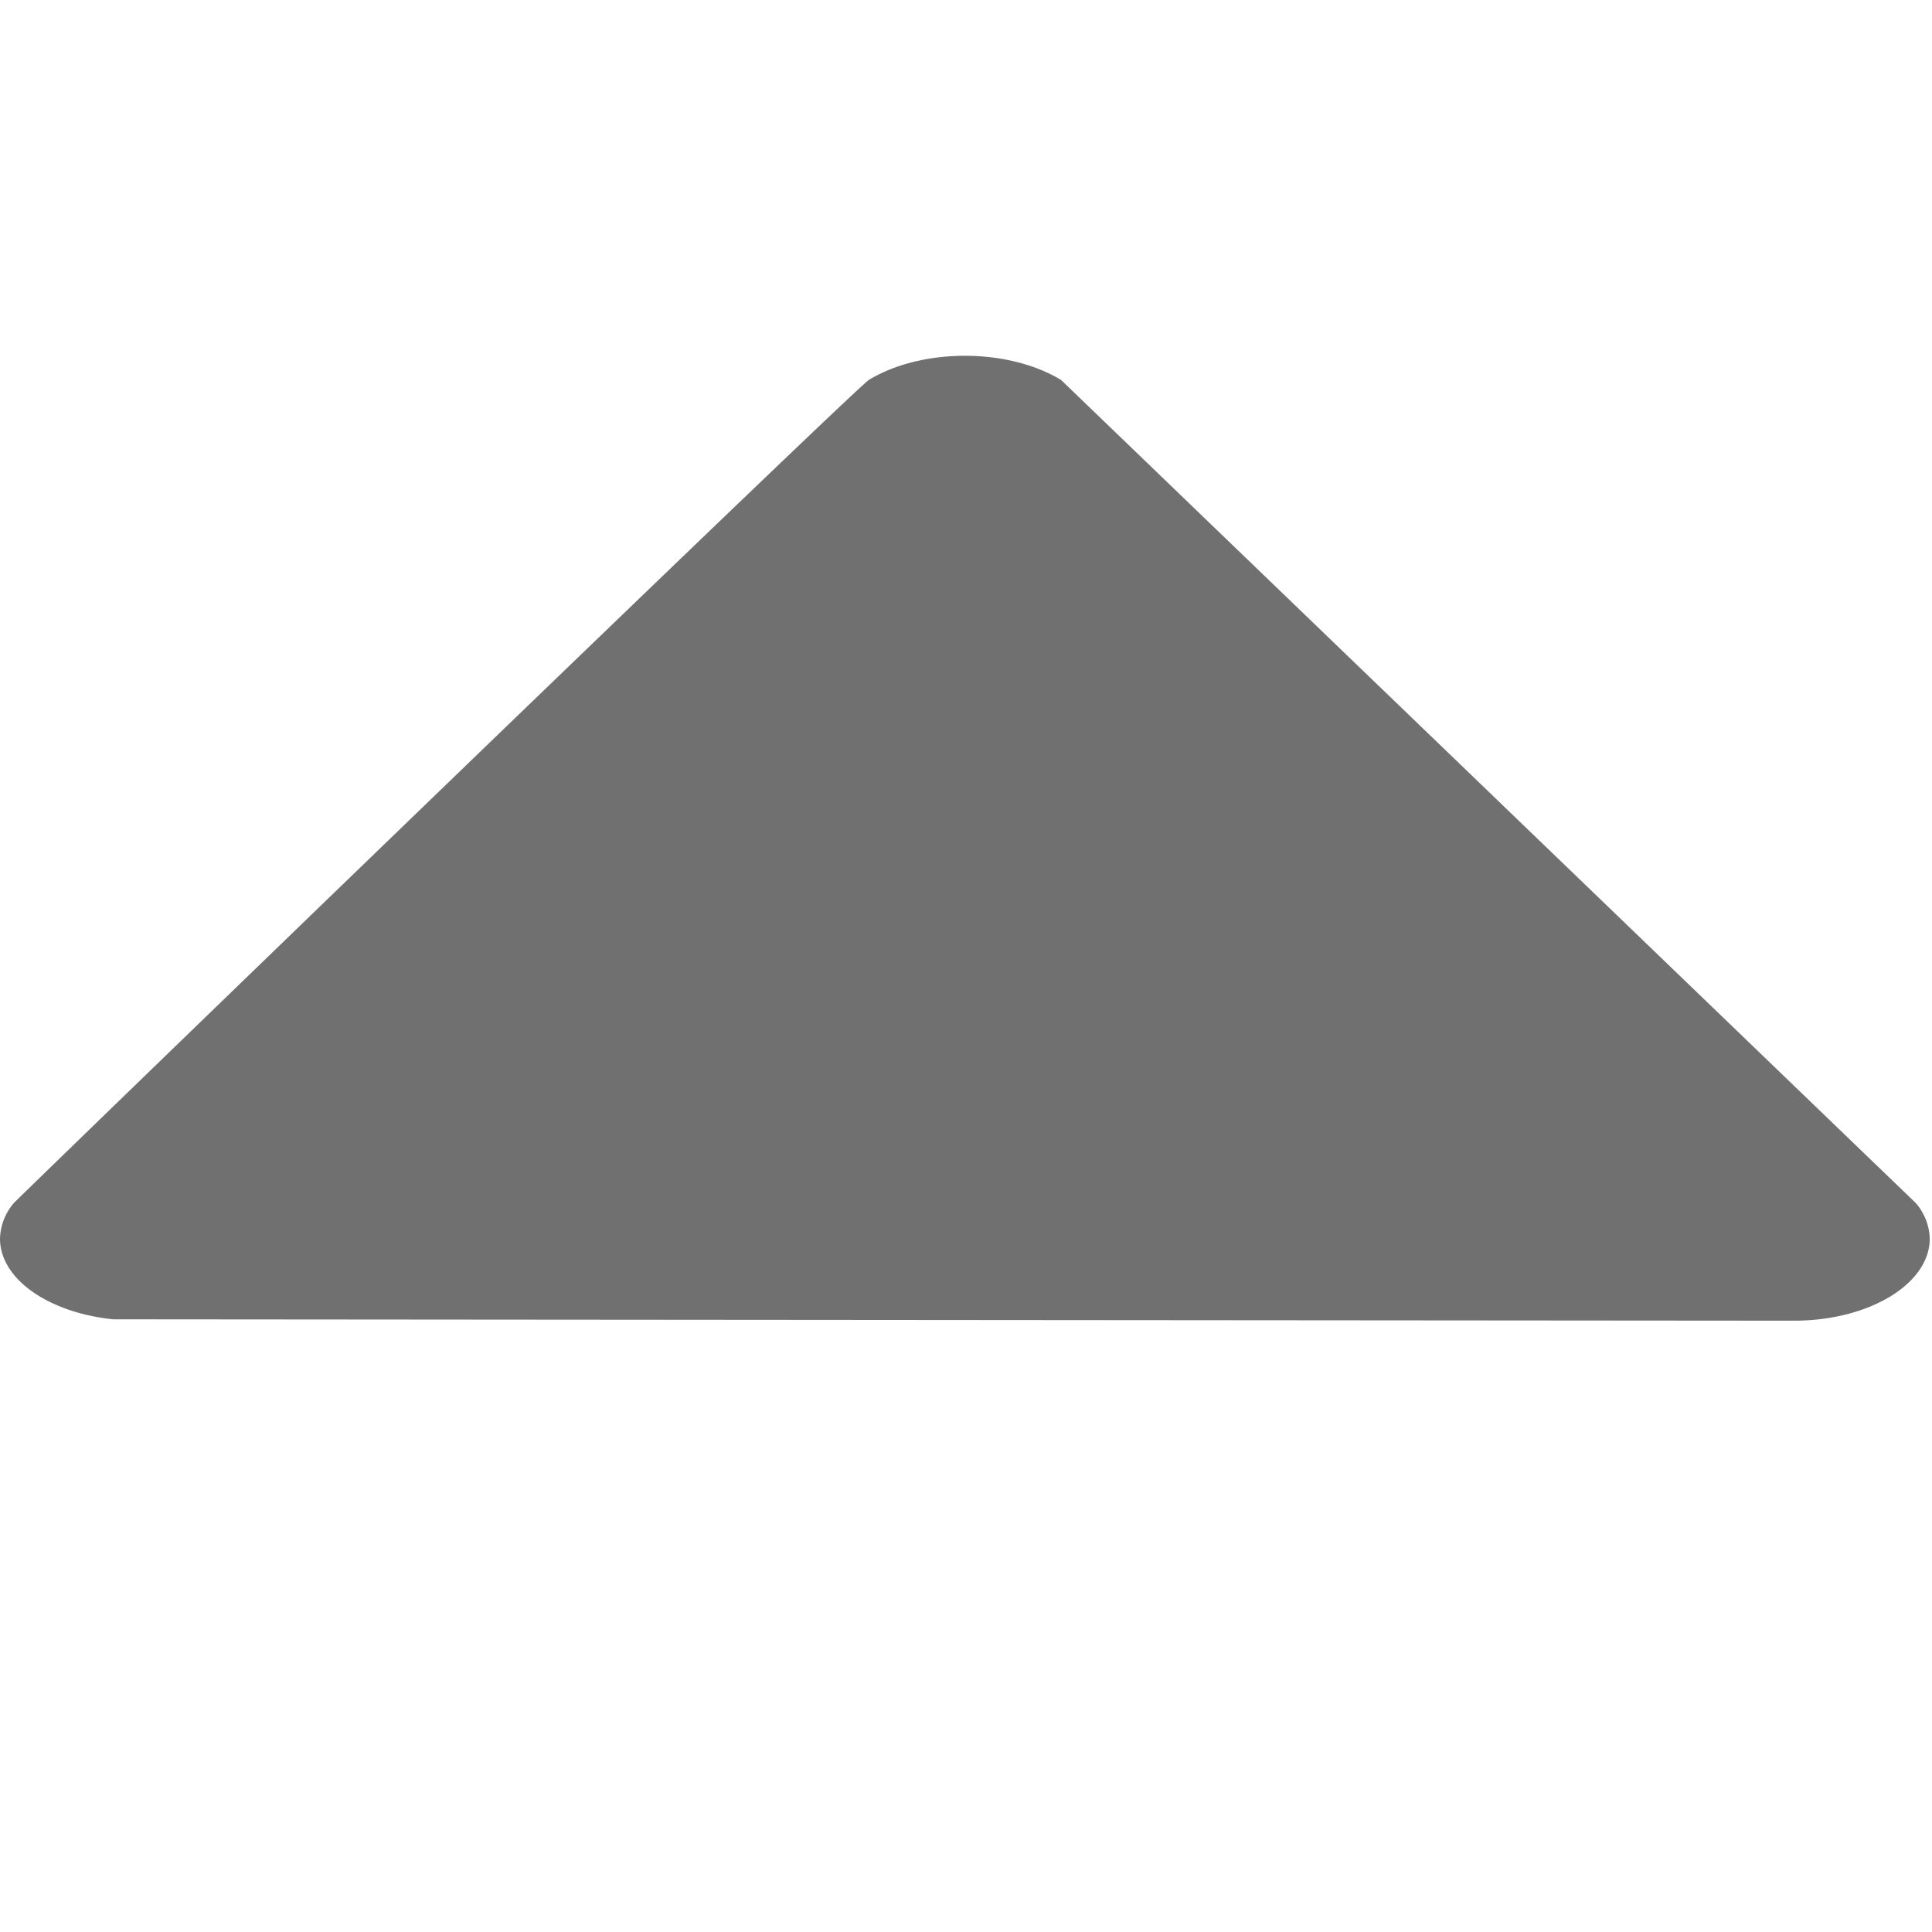 <svg xmlns="http://www.w3.org/2000/svg" width="24" height="24"><path d="M13.179 4.719c-.659-.399-1.727-.399-2.385 0C10.62 4.823.233 14.874.184 14.933l-.009.008a.71.71 0 00-.175.445c0 .505.608.921 1.406 1.003l20.88.017c.931 0 1.686-.456 1.686-1.02a.708.708 0 00-.173-.441L13.18 4.719z" fill="#707070"/></svg>